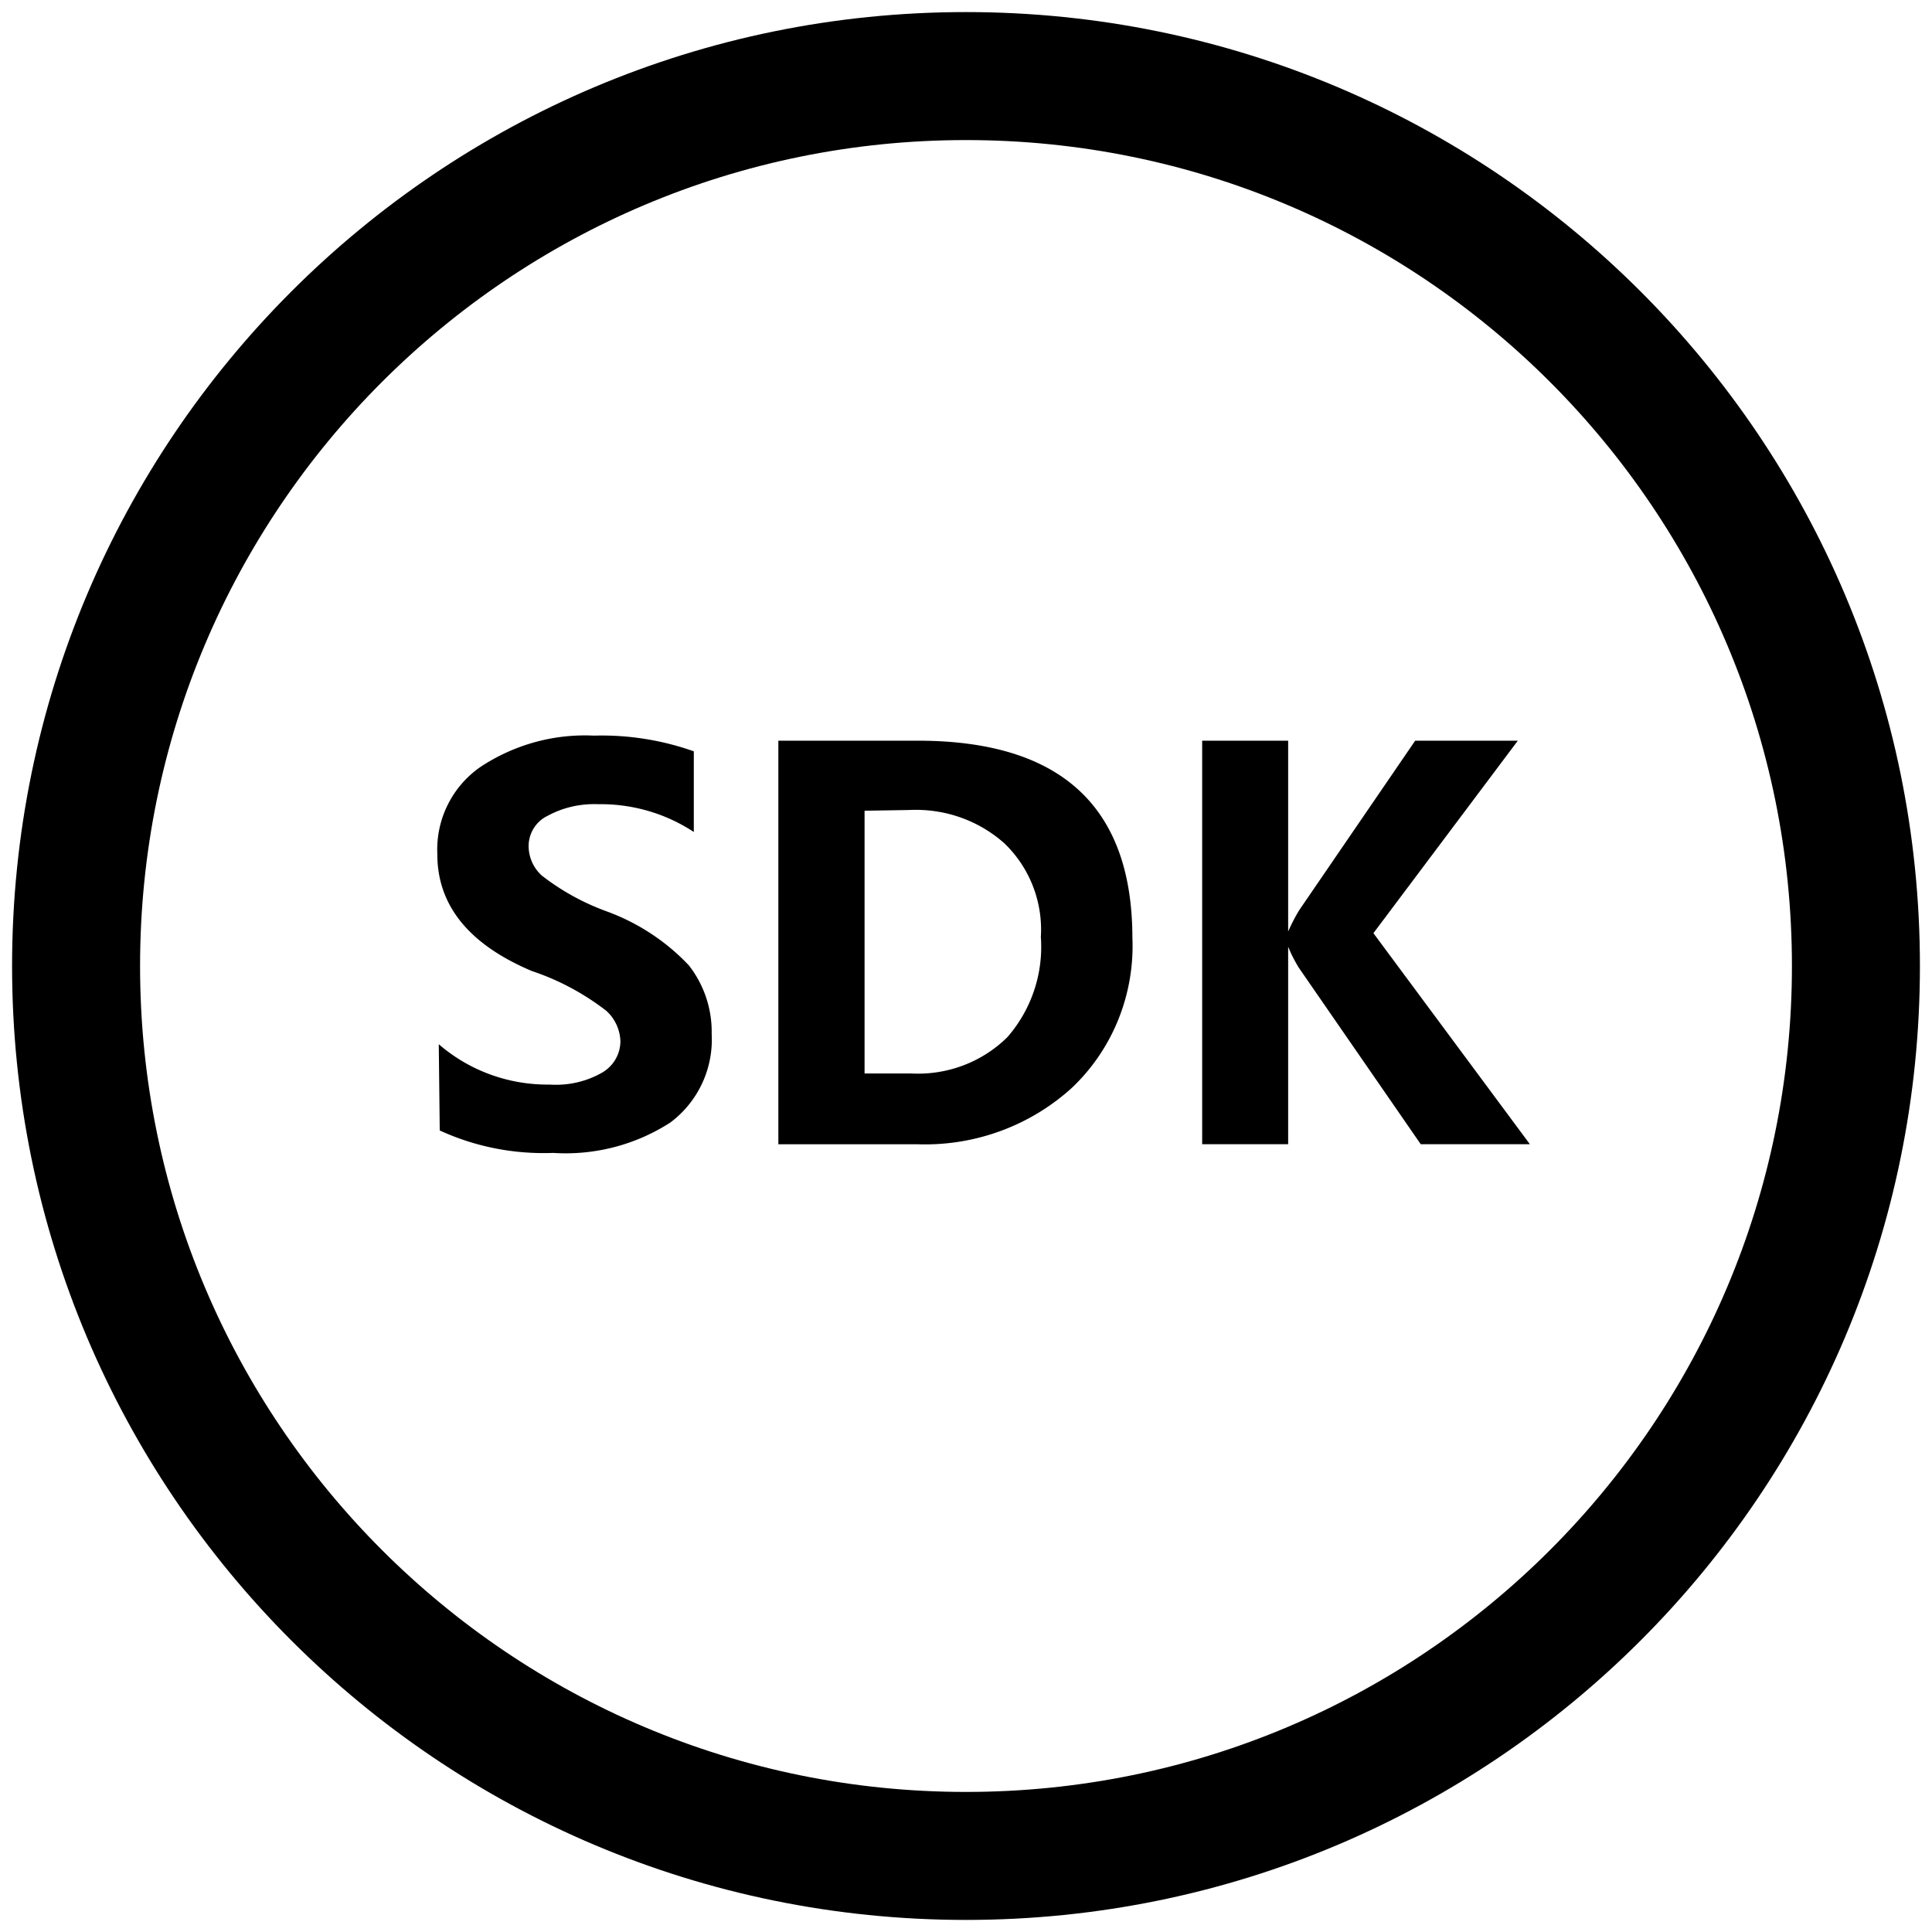<svg xmlns="http://www.w3.org/2000/svg"
    height="24px"
    viewBox="0 0 1024 1024"
    width="24px"
    fill="#000000">
<path
       
        d="M512,6.4C232.7,6.4 6.4,232.7 6.4,512s226.3,505.6 505.6,505.6 505.6,-226.3 505.6,-505.6S791.3,6.4 512,6.4zM512,949.76C270.21,949.76 74.24,753.79 74.24,512S270.21,74.24 512,74.24s437.76,195.97 437.76,437.76 -195.97,437.76 -437.76,437.76z" />
    <path
       
        d="M232.58,553.47c16.26,14.08 37.12,21.63 58.75,21.38 9.73,0.64 19.46,-1.54 27.9,-6.4 5.89,-3.46 9.47,-9.6 9.6,-16.38 -0.13,-6.27 -2.94,-12.29 -7.55,-16.38 -11.78,-9.09 -25.09,-16.26 -39.3,-20.99 -33.41,-14.08 -50.18,-34.82 -50.18,-61.82 -0.9,-18.3 7.68,-35.84 22.78,-46.34 17.79,-11.78 38.78,-17.66 60.16,-16.64 18.05,-0.51 35.97,2.3 52.99,8.32v42.75c-14.98,-9.86 -32.64,-14.98 -50.56,-14.72 -9.34,-0.38 -18.69,1.66 -26.88,6.14 -6.27,2.94 -10.24,9.47 -10.11,16.38 0.13,5.76 2.56,11.26 6.91,15.23a125.95,125.95 0,0 0,34.18 18.94c16.64,6.02 31.74,15.87 43.9,28.8 8.06,10.37 12.29,23.17 12.03,36.22 1.02,18.3 -7.17,35.97 -21.89,46.98 -18.43,11.9 -40.19,17.54 -62.08,16.13 -20.74,0.77 -41.22,-3.2 -60.16,-11.9l-0.51,-45.7zM412.54,606.46L412.54,392.58L486.4,392.58c75.78,0 113.66,34.82 113.79,104.32 1.28,29.82 -10.24,58.88 -31.87,79.49 -22.4,20.48 -52.1,31.23 -82.43,30.08h-73.34zM458.24,429.7v139.26h24.7c18.94,1.02 37.5,-5.89 51.07,-19.33 12.67,-14.59 19.07,-33.66 17.66,-52.99 1.15,-18.56 -5.89,-36.74 -19.33,-49.66 -13.82,-12.29 -31.87,-18.56 -50.43,-17.66l-23.68,0.38zM810.88,606.46h-57.86l-64.64,-93.57c-2.18,-3.58 -4.1,-7.3 -5.63,-11.14v104.7h-45.57L637.18,392.58h45.57v101.12c1.79,-3.97 3.71,-7.81 6.02,-11.52l61.31,-89.6h54.4l-76.54,102.02 82.94,111.87z" />
        </svg>
